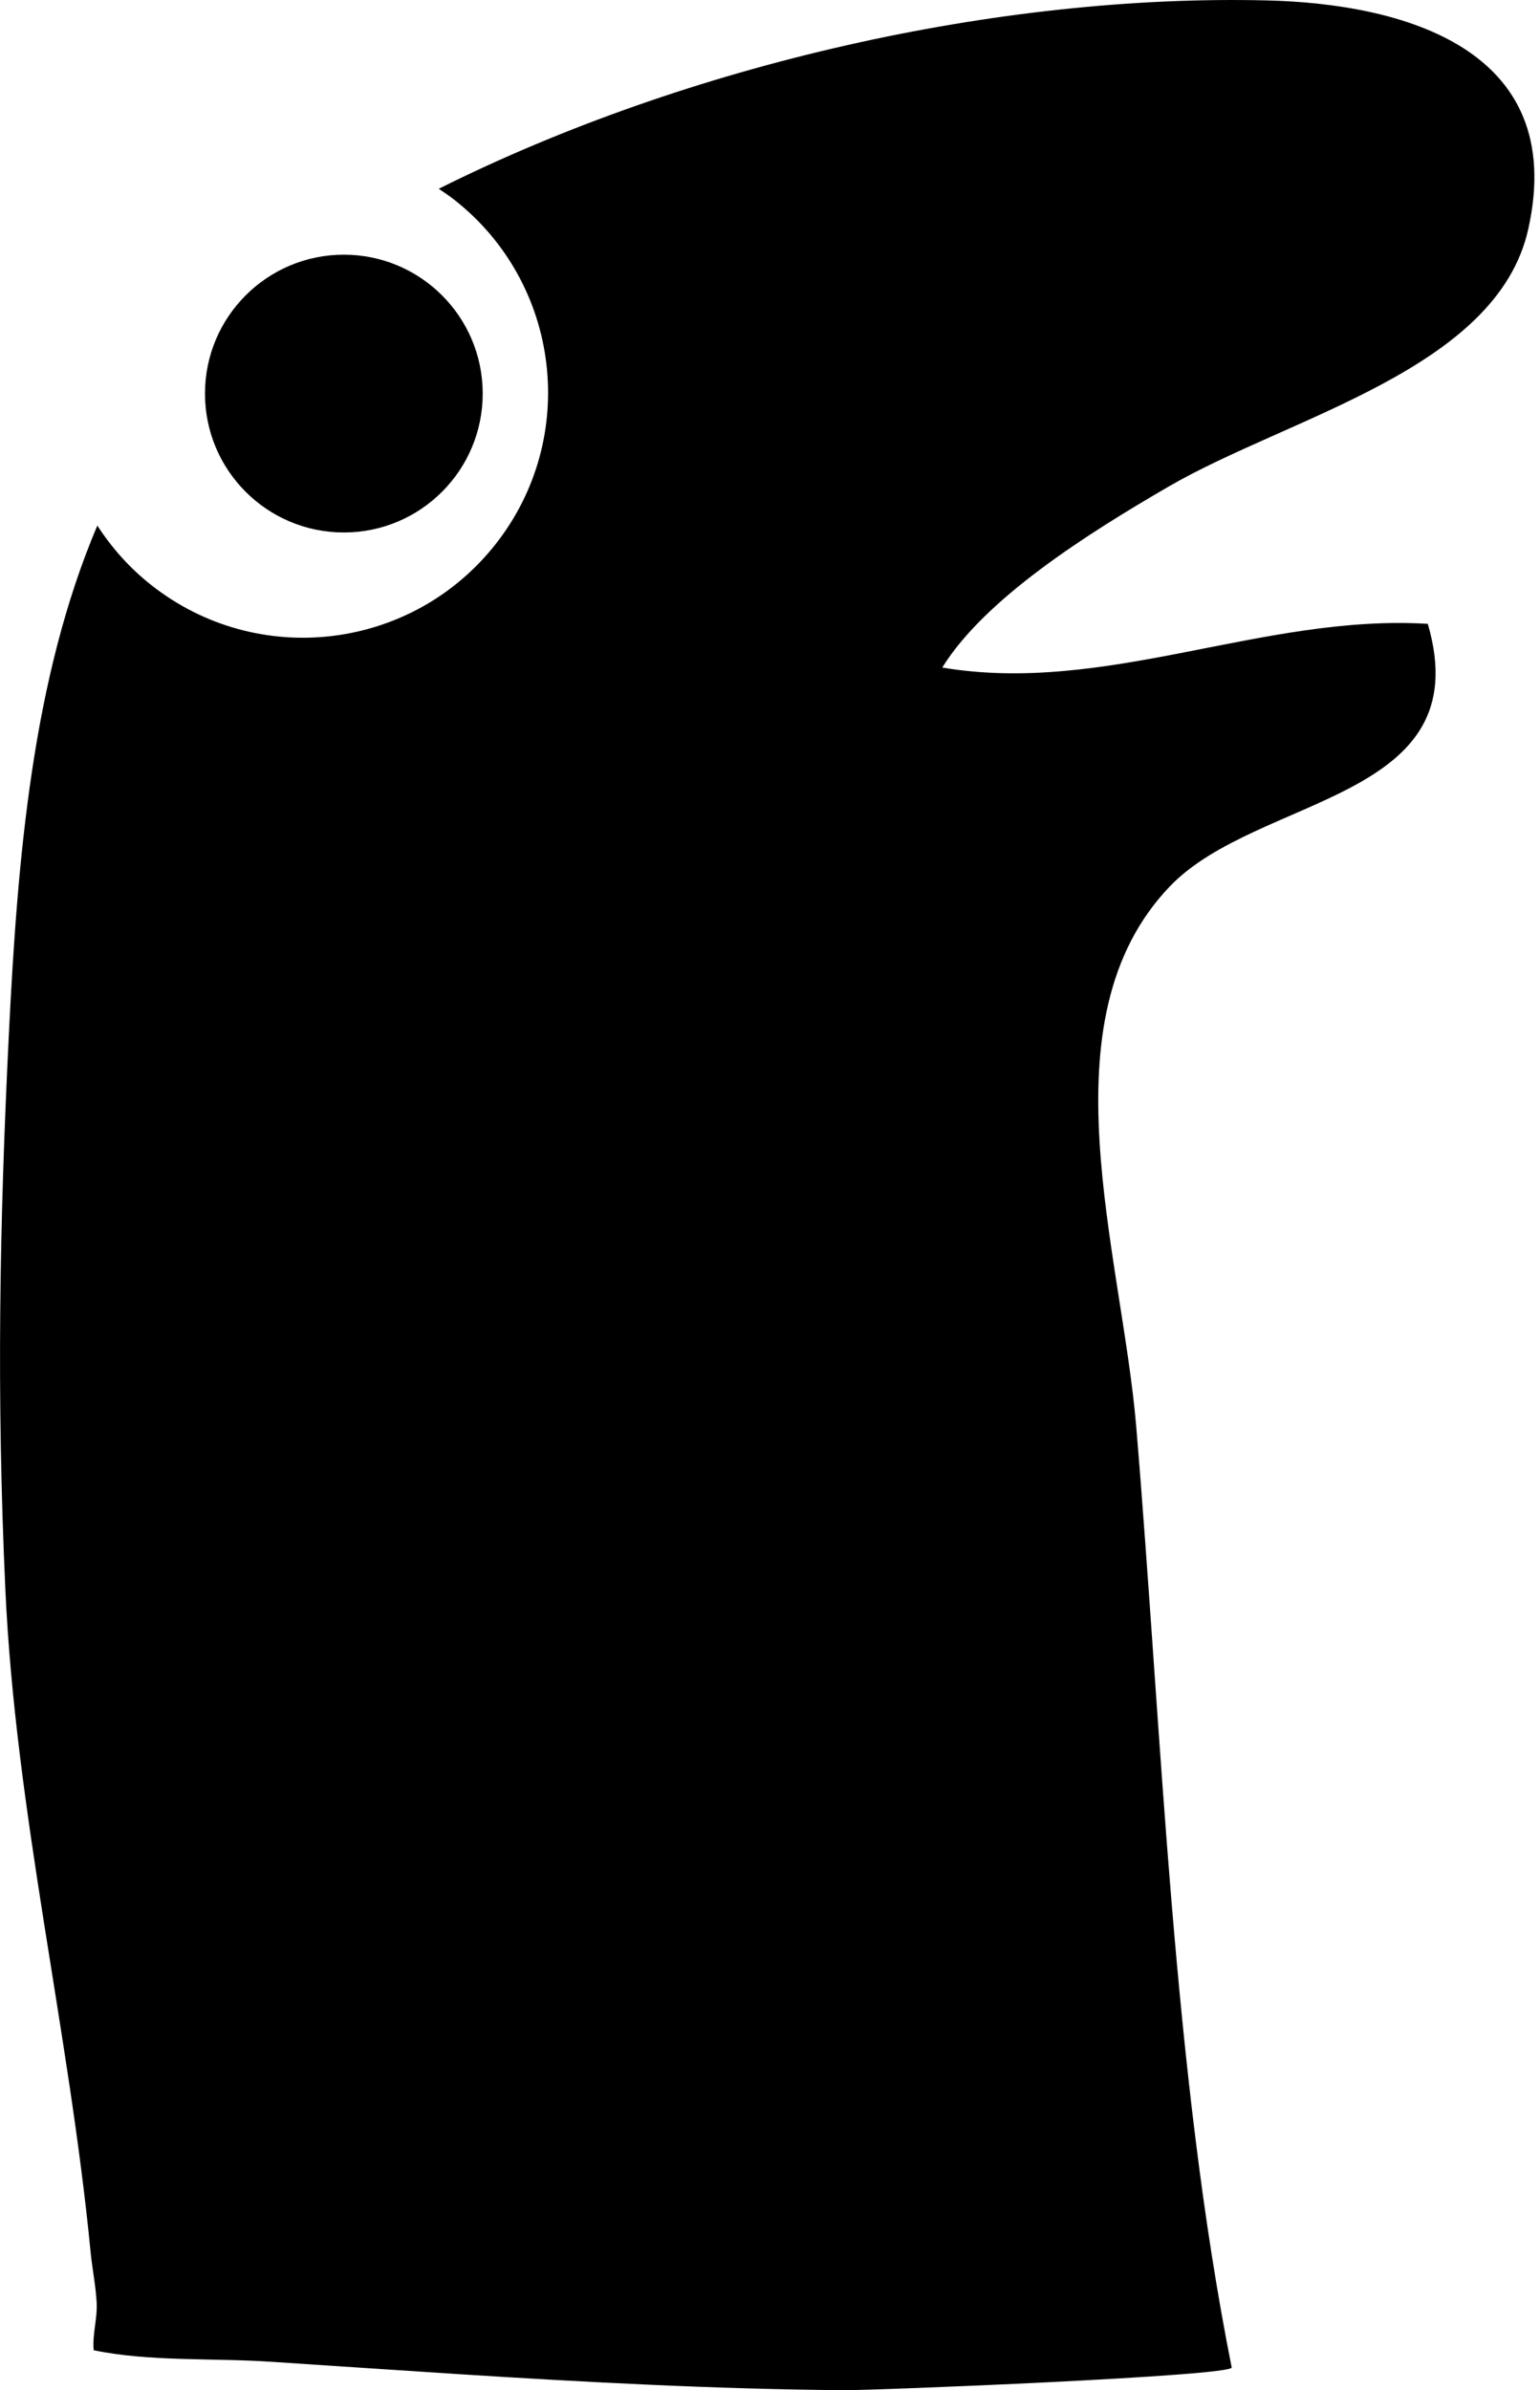 <svg viewBox="0 0 58 90" version="1.1" xmlns="http://www.w3.org/2000/svg" xmlns:xlink="http://www.w3.org/1999/xlink"><g stroke="none" stroke-width="1" fill="none" fill-rule="evenodd"><g transform="translate(-139, -62)" fill="#000000" fill-rule="nonzero"><g id="Group" transform="translate(139, 62)"><path d="M47.717,0.016 C37.618,-0.229 25.907,2.42 16.524,7.108 C16.728,7.244 16.931,7.381 17.127,7.536 C21.13,10.692 21.816,16.496 18.659,20.498 C15.502,24.501 9.699,25.187 5.697,22.03 C4.876,21.383 4.203,20.621 3.666,19.79 C1.222,25.543 0.663,32.291 0.336,38.9 C-0.021,46.126 -0.132,52.525 0.2,59.818 C0.581,68.211 2.601,76.453 3.411,84.787 C3.473,85.426 3.605,86.058 3.64,86.699 C3.673,87.306 3.471,87.908 3.529,88.496 C5.623,88.932 8.031,88.785 10.18,88.928 C12.539,89.082 14.898,89.244 17.257,89.395 C22.092,89.702 26.934,89.959 31.781,90 C32.933,90.01 46.454,89.469 46.388,89.143 C44.166,77.995 43.768,65.356 42.794,53.729 C42.244,47.172 39.237,38.413 44.056,33.379 C47.381,29.906 55.732,30.176 53.774,23.49 C47.55,23.114 41.67,26.175 35.487,25.136 C37.104,22.528 40.958,20.095 44.01,18.323 C48.54,15.691 56.378,13.914 57.557,8.631 C59.078,1.811 52.799,0.139 47.717,0.016 Z" id="Path"></path><circle id="Oval" cx="12.95" cy="14.82" r="5.23"></circle></g></g></g></svg>